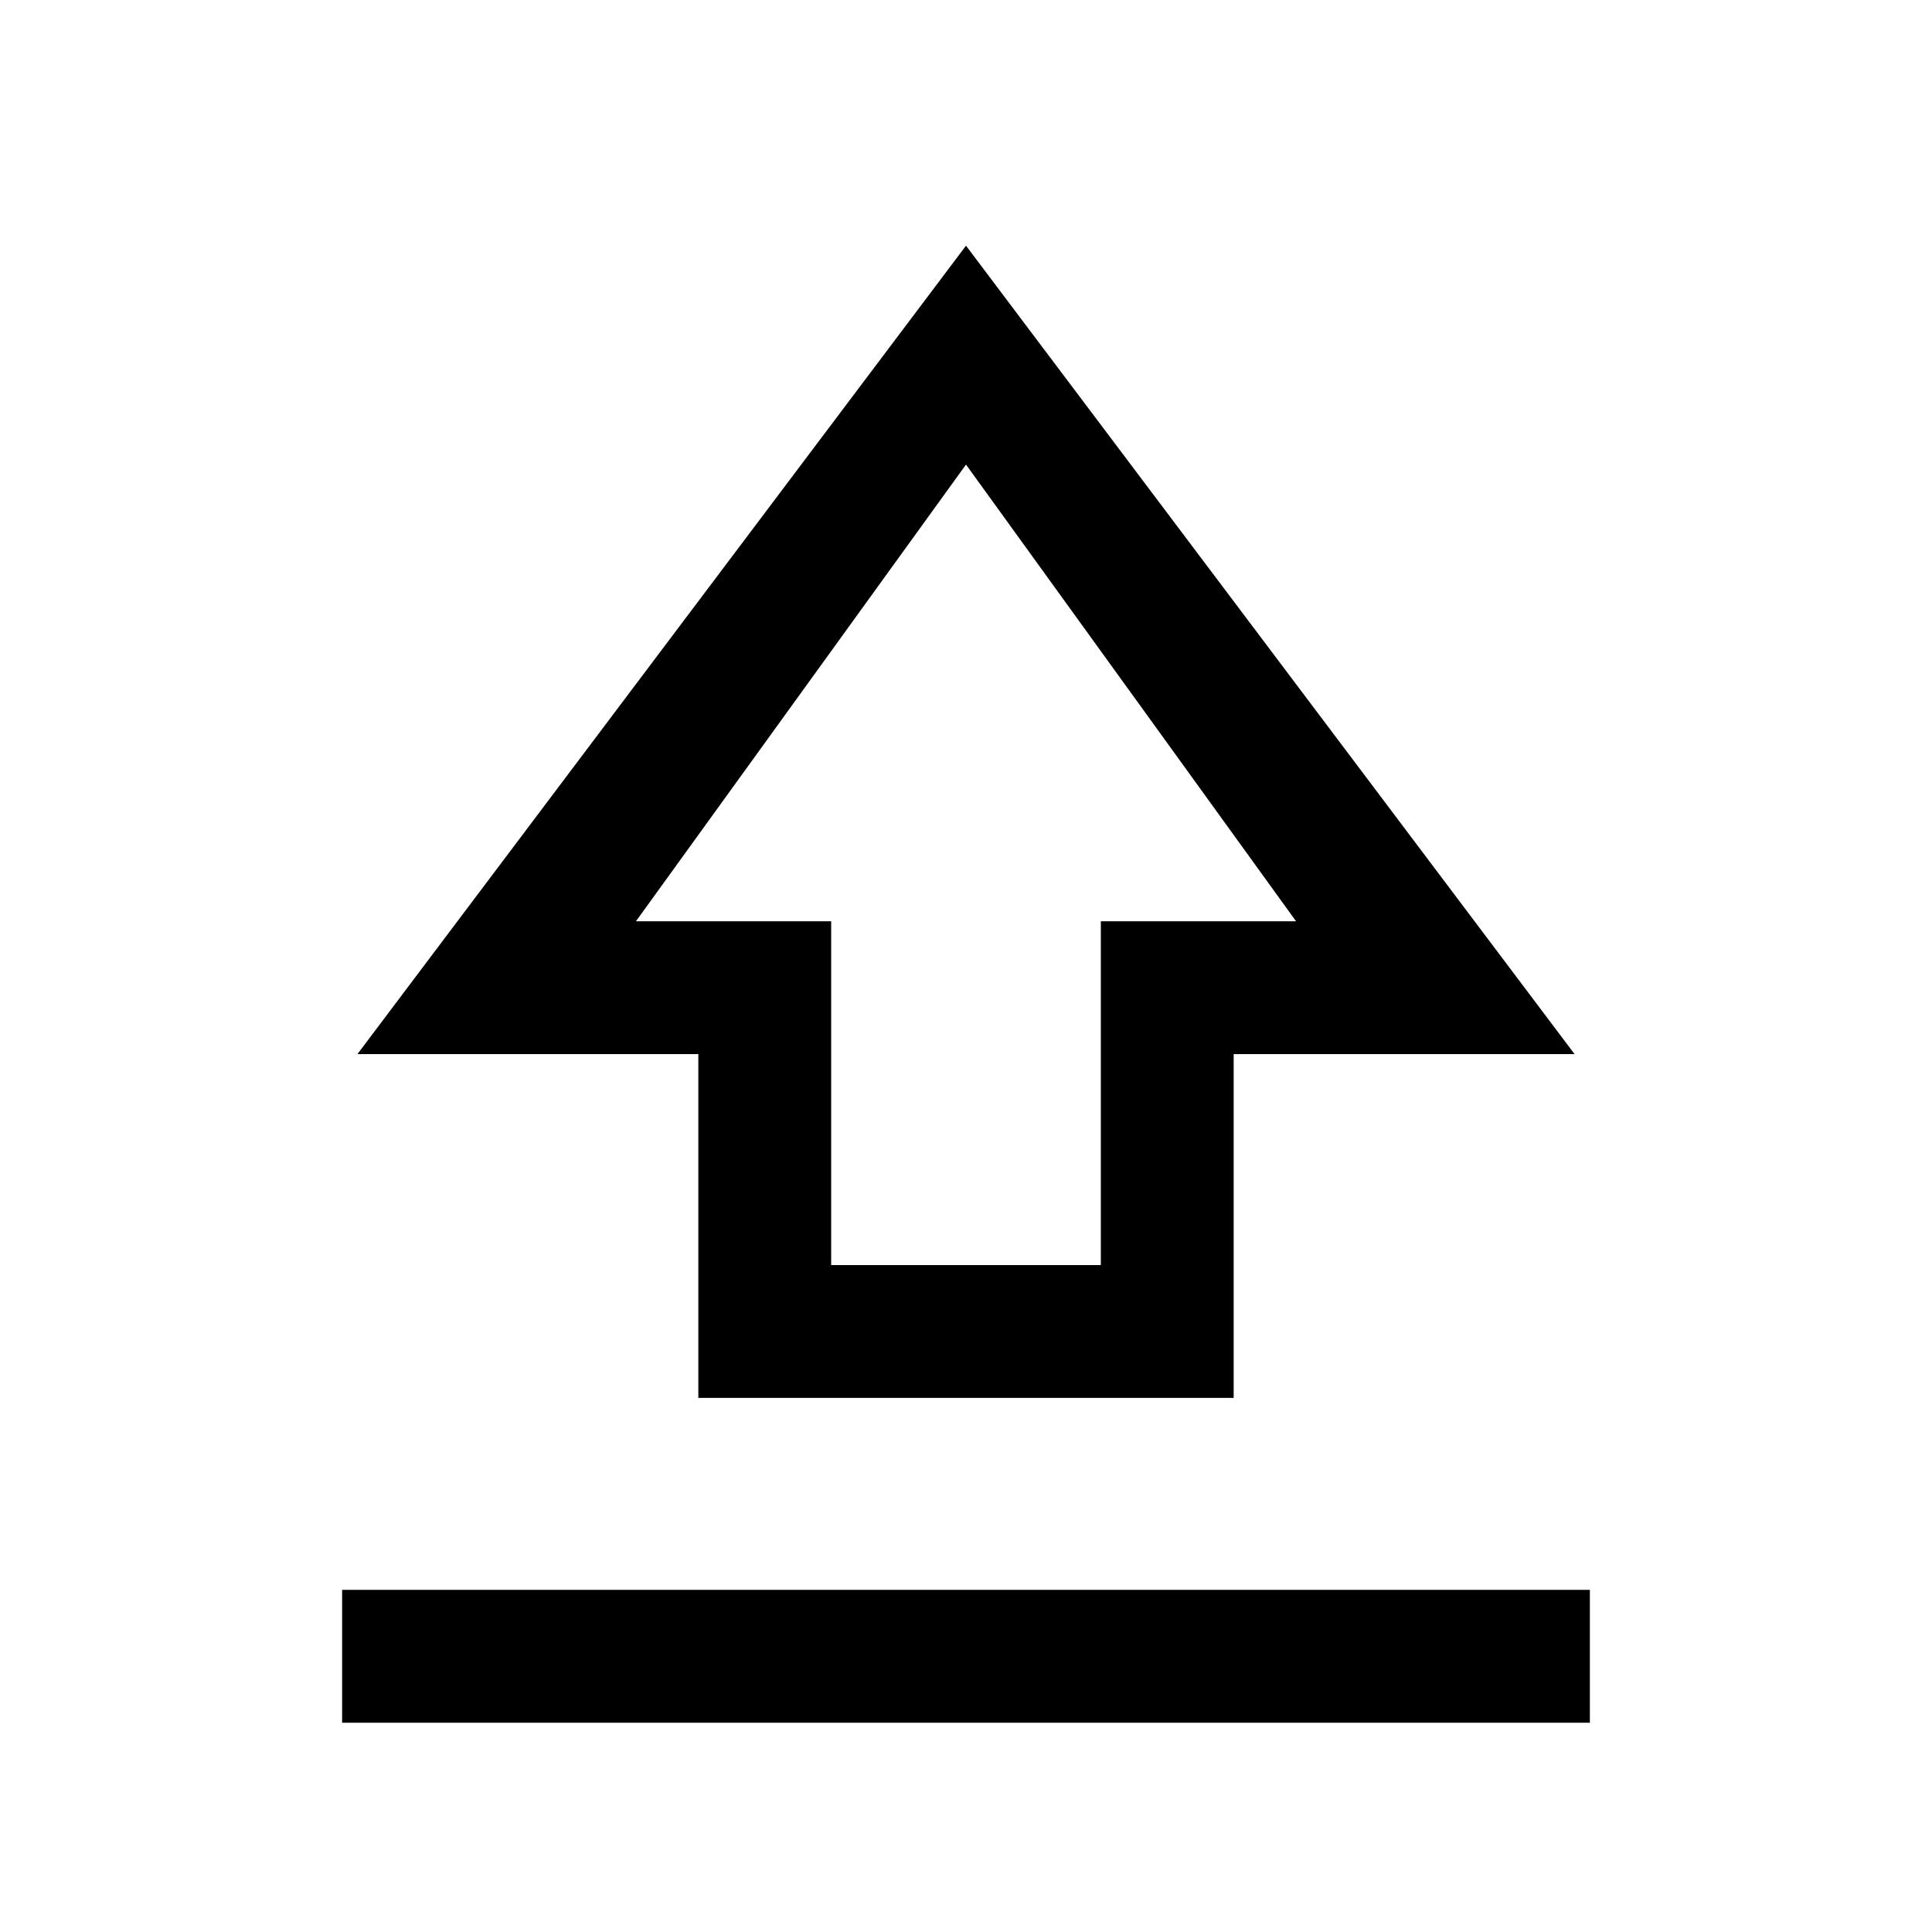 <svg xmlns="http://www.w3.org/2000/svg" height="24" viewBox="0 96 960 960" width="24"><path d="M347 790.616V619.769H177.615L480 218.077l302.385 401.692H613v170.847H347Zm66-66.001h134V553.769h97L480 326.846 316 553.769h97v170.846Zm67-207.769ZM170 952v-66h620v66H170Z"/></svg>